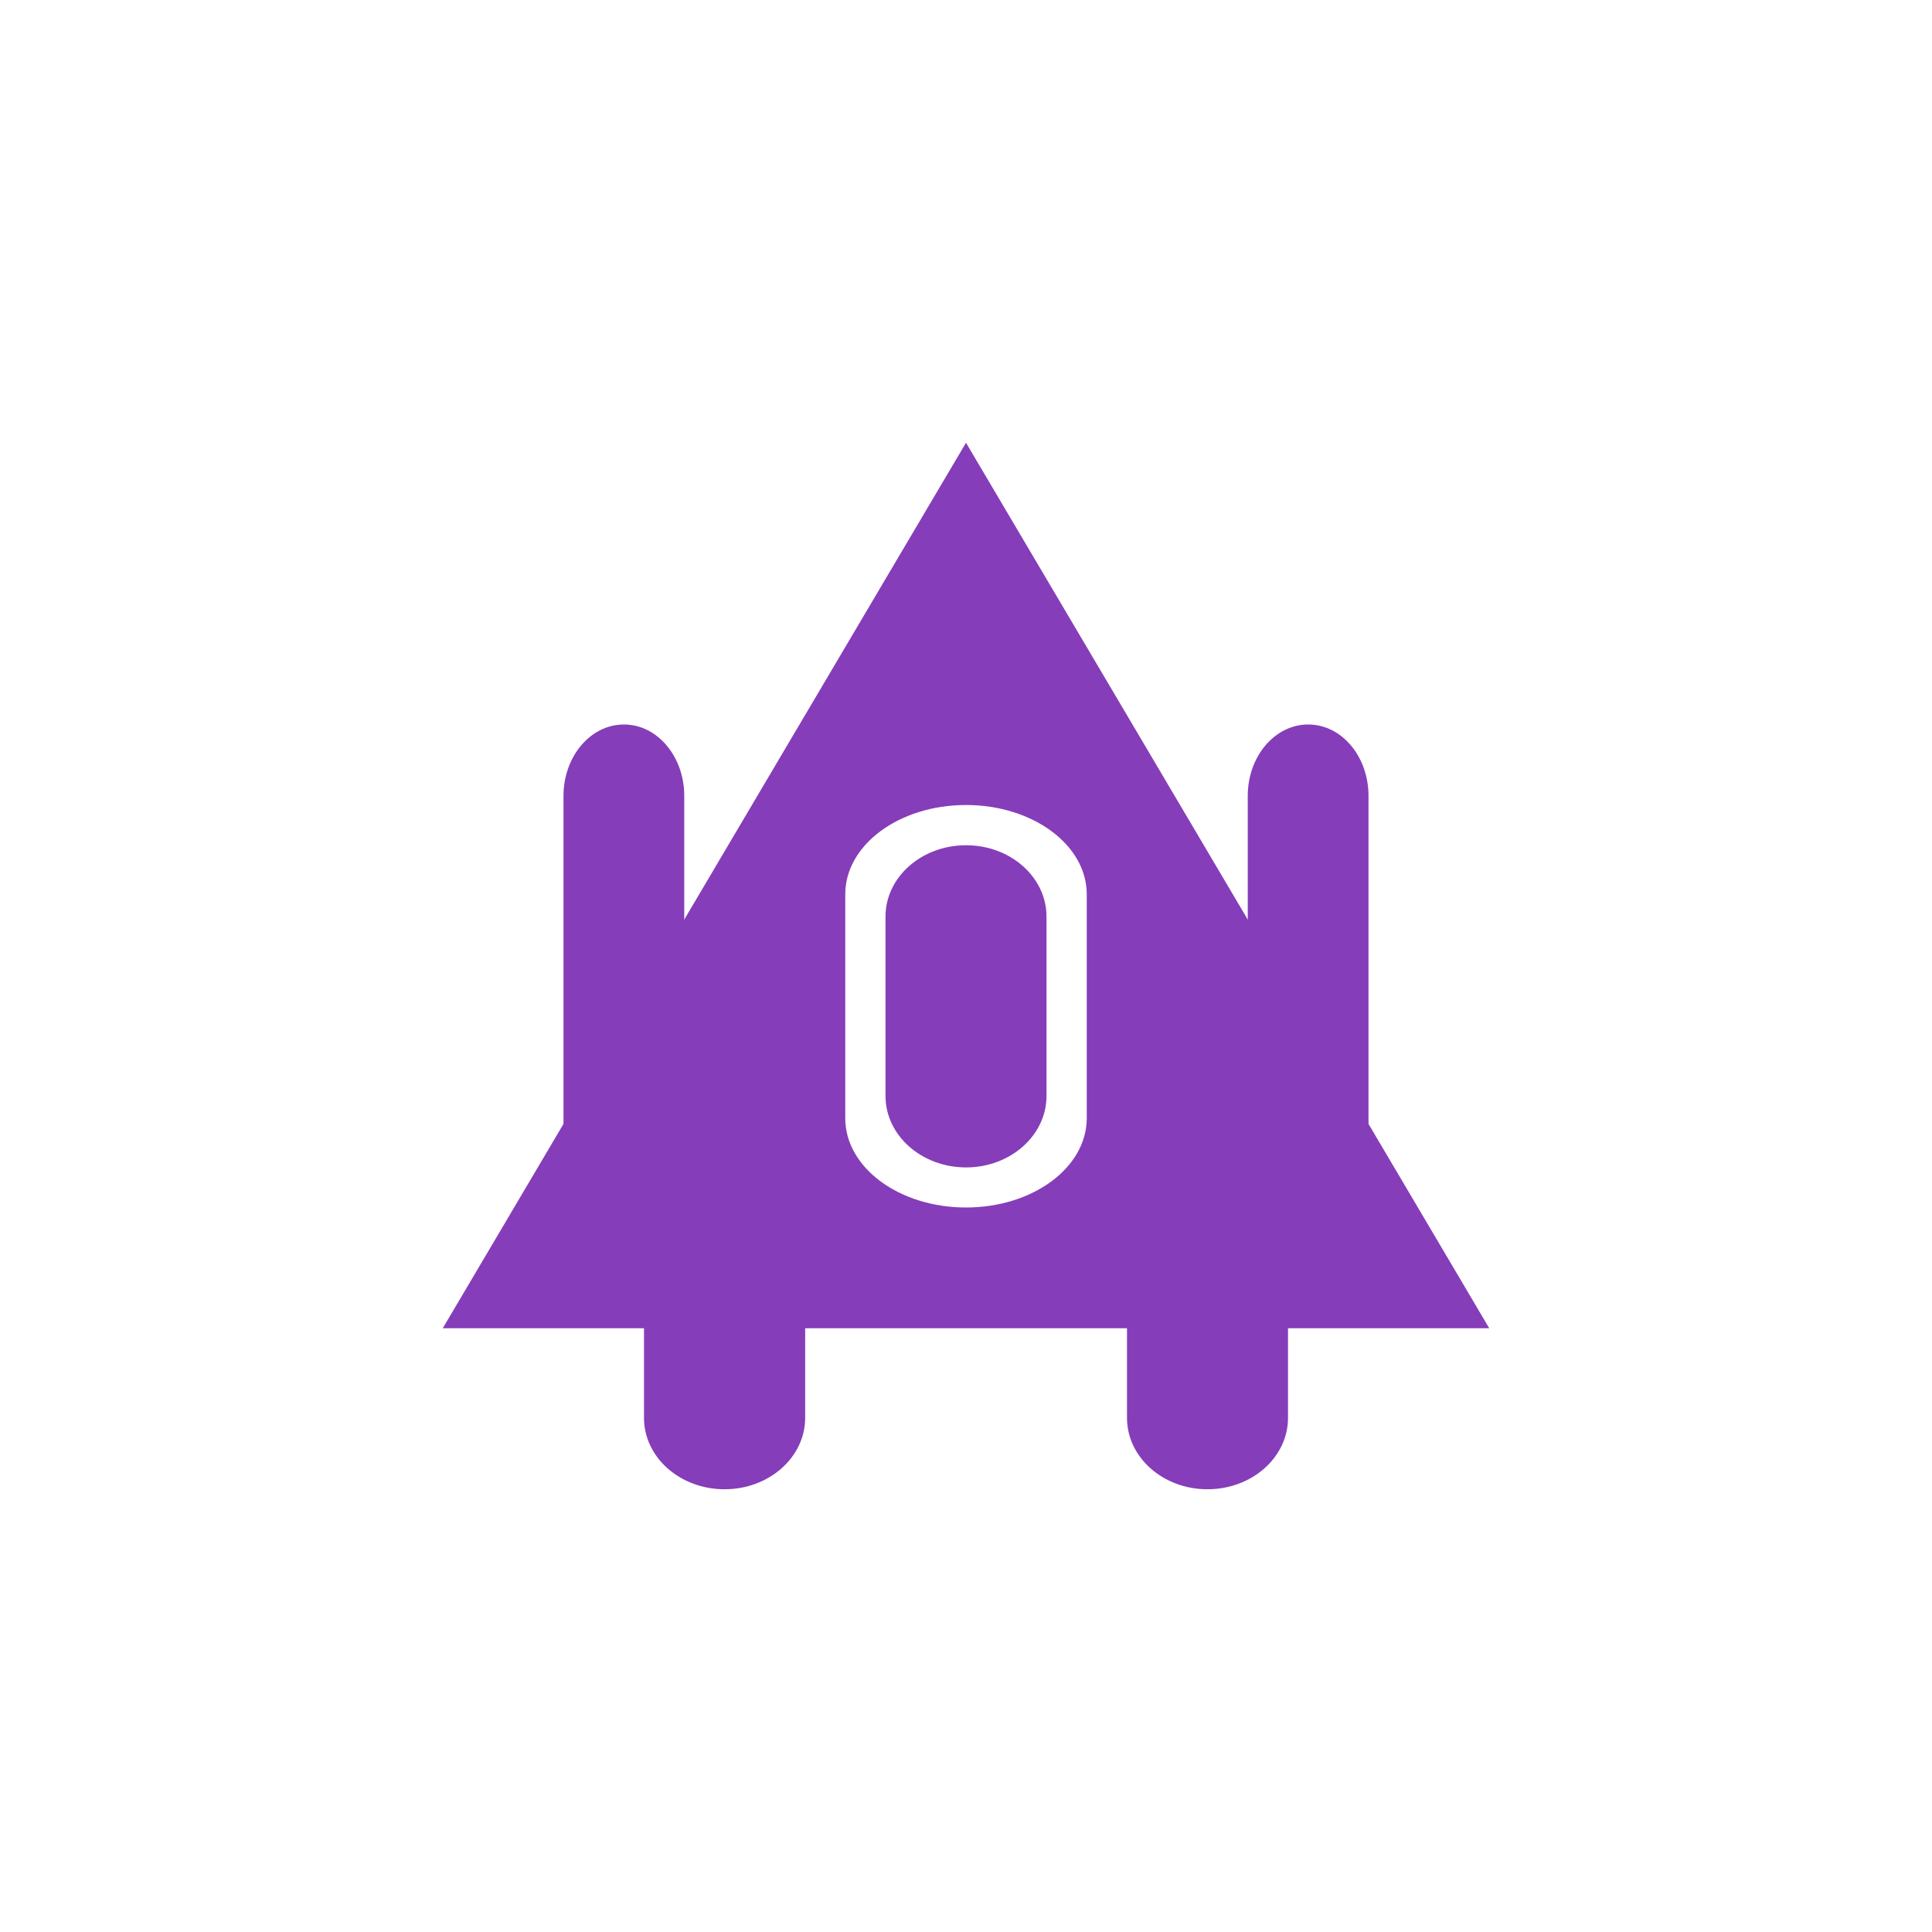 <!-- color: #eeeeee -->
<svg xmlns="http://www.w3.org/2000/svg" xmlns:xlink="http://www.w3.org/1999/xlink" width="48px" height="48px" viewBox="0 0 48 48" version="1.1">
<g id="surface1">
<path style=" stroke:none;fill-rule:nonzero;fill:rgb(52.549%,23.922%,72.549%);fill-opacity:1;" d="M 24 11 L 11 33 L 37 33 M 24 20 C 25.66 20 27 20.992 27 22.219 L 27 27.781 C 27 29.008 25.66 30 24 30 C 22.34 30 21 29.008 21 27.781 L 21 22.219 C 21 20.992 22.34 20 24 20 M 24 20 "/>
<path style=" stroke:none;fill-rule:nonzero;fill:rgb(52.549%,23.922%,72.549%);fill-opacity:1;" d="M 18 29 L 18.004 29 C 19.105 29 20.004 29.793 20.004 30.77 L 20.004 35.227 C 20.004 36.207 19.105 37 18.004 37 L 18 37 C 16.895 37 16 36.207 16 35.227 L 16 30.77 C 16 29.793 16.895 29 18 29 M 18 29 "/>
<path style=" stroke:none;fill-rule:nonzero;fill:rgb(52.549%,23.922%,72.549%);fill-opacity:1;" d="M 29.996 29 L 30 29 C 31.105 29 32 29.793 32 30.77 L 32 35.227 C 32 36.207 31.105 37 30 37 L 29.996 37 C 28.895 37 28 36.207 28 35.227 L 28 30.77 C 28 29.793 28.895 29 29.996 29 M 29.996 29 "/>
<path style=" stroke:none;fill-rule:nonzero;fill:rgb(52.549%,23.922%,72.549%);fill-opacity:1;" d="M 24 21 L 24.004 21 C 25.105 21 26 21.793 26 22.773 L 26 27.23 C 26 28.207 25.105 29.004 24.004 29.004 L 24 29.004 C 22.895 29.004 22 28.207 22 27.23 L 22 22.773 C 22 21.793 22.895 21 24 21 M 24 21 "/>
<path style=" stroke:none;fill-rule:nonzero;fill:rgb(52.549%,23.922%,72.549%);fill-opacity:1;" d="M 15.5 18 L 15.504 18 C 16.328 18 17 18.793 17 19.773 L 17 28.23 C 17 29.207 16.328 30 15.504 30 L 15.5 30 C 14.672 30 14 29.207 14 28.23 L 14 19.773 C 14 18.793 14.672 18 15.5 18 M 15.5 18 "/>
<path style=" stroke:none;fill-rule:nonzero;fill:rgb(52.549%,23.922%,72.549%);fill-opacity:1;" d="M 32.5 18 L 32.504 18 C 33.332 18 34 18.793 34 19.773 L 34 28.23 C 34 29.207 33.332 30 32.504 30 L 32.5 30 C 31.672 30 31 29.207 31 28.23 L 31 19.773 C 31 18.793 31.672 18 32.5 18 M 32.5 18 "/>
</g>
</svg>
